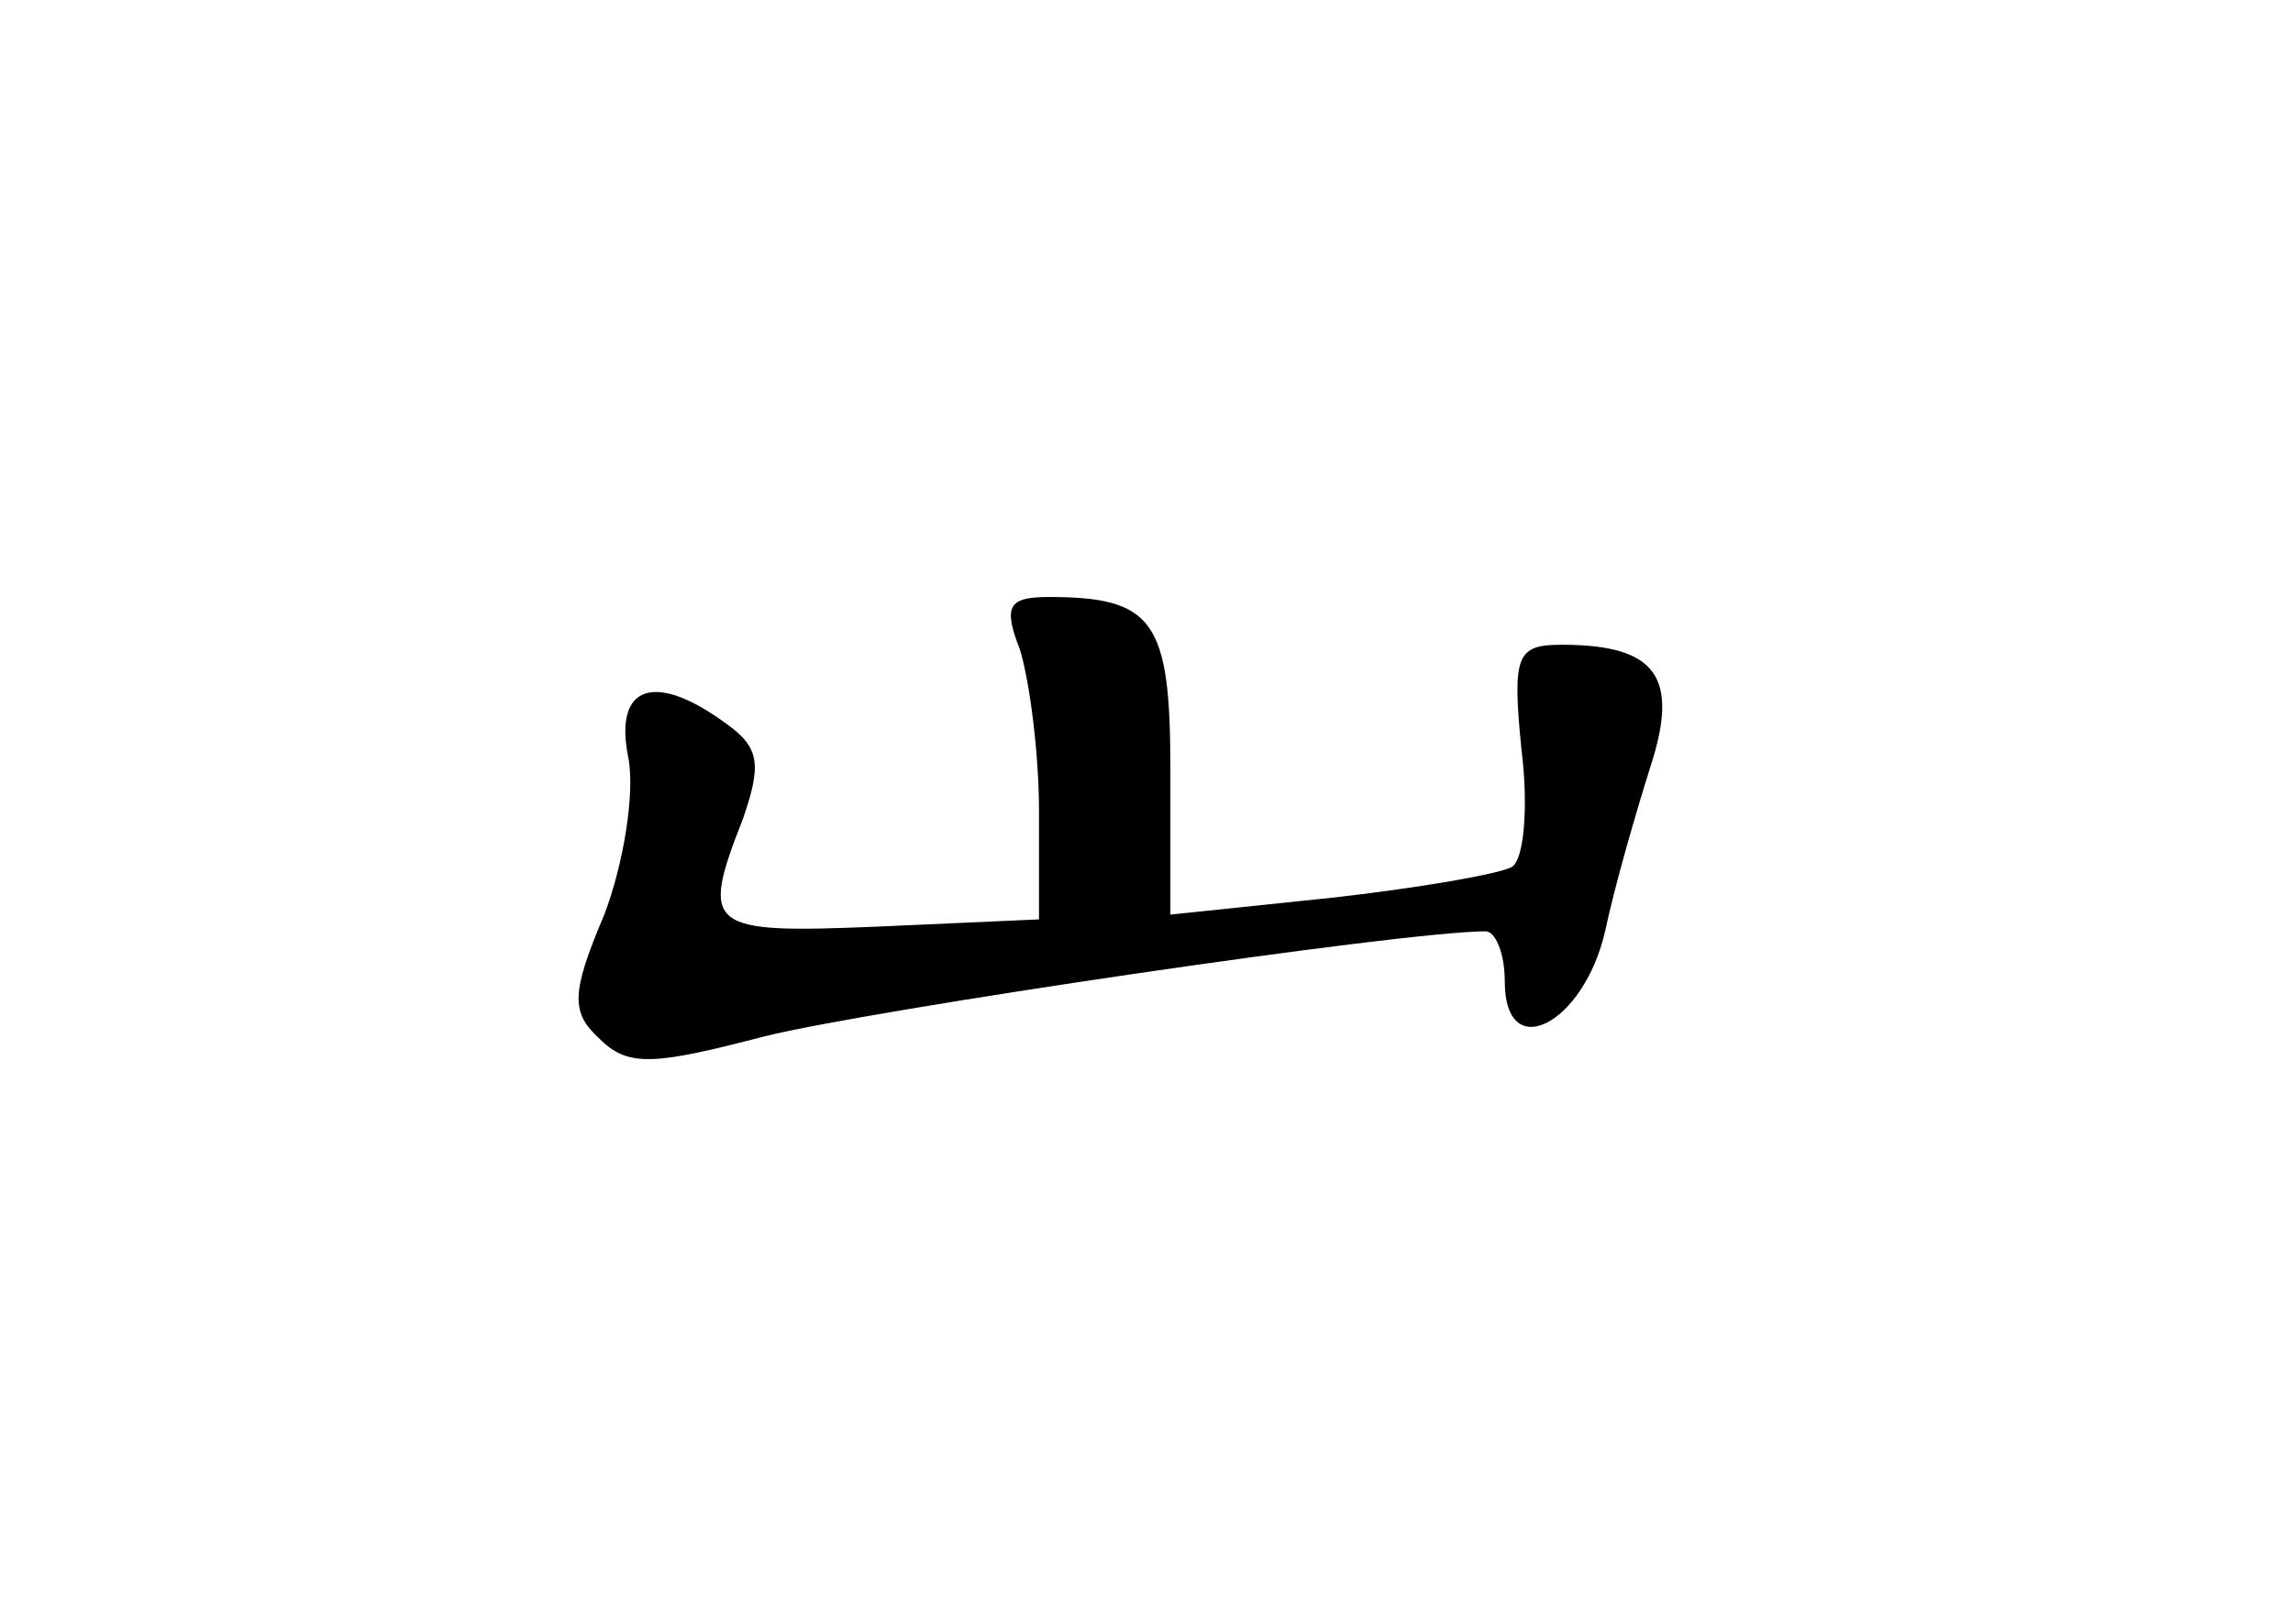 <?xml version="1.0" standalone="no"?>
<!DOCTYPE svg PUBLIC "-//W3C//DTD SVG 20010904//EN"
 "http://www.w3.org/TR/2001/REC-SVG-20010904/DTD/svg10.dtd">
<svg version="1.0" xmlns="http://www.w3.org/2000/svg"
 width="96pt" height="68pt" viewBox="0 0 96 68"
 preserveAspectRatio="xMidYMid meet">
<g transform="translate(0,68) scale(0.1,-0.1)"
fill="#000000" stroke="none">
<path d="M427 408 c4 -13 8 -43 8 -68 l0 -45 -67 -3 c-72 -3 -75 -1 -57 45 8
23 7 30 -7 40 -30 22 -47 16 -41 -14 3 -15 -2 -45 -10 -66 -14 -33 -14 -41 -2
-52 12 -12 23 -11 69 1 44 11 267 44 302 44 4 0 8 -9 8 -21 0 -35 33 -18 42
21 4 19 13 50 19 69 12 37 3 51 -37 51 -19 0 -21 -4 -17 -44 3 -24 1 -46 -4
-49 -5 -3 -40 -9 -76 -13 l-67 -7 0 61 c0 62 -7 72 -51 72 -17 0 -19 -4 -12
-22z"/>
</g>
</svg>
